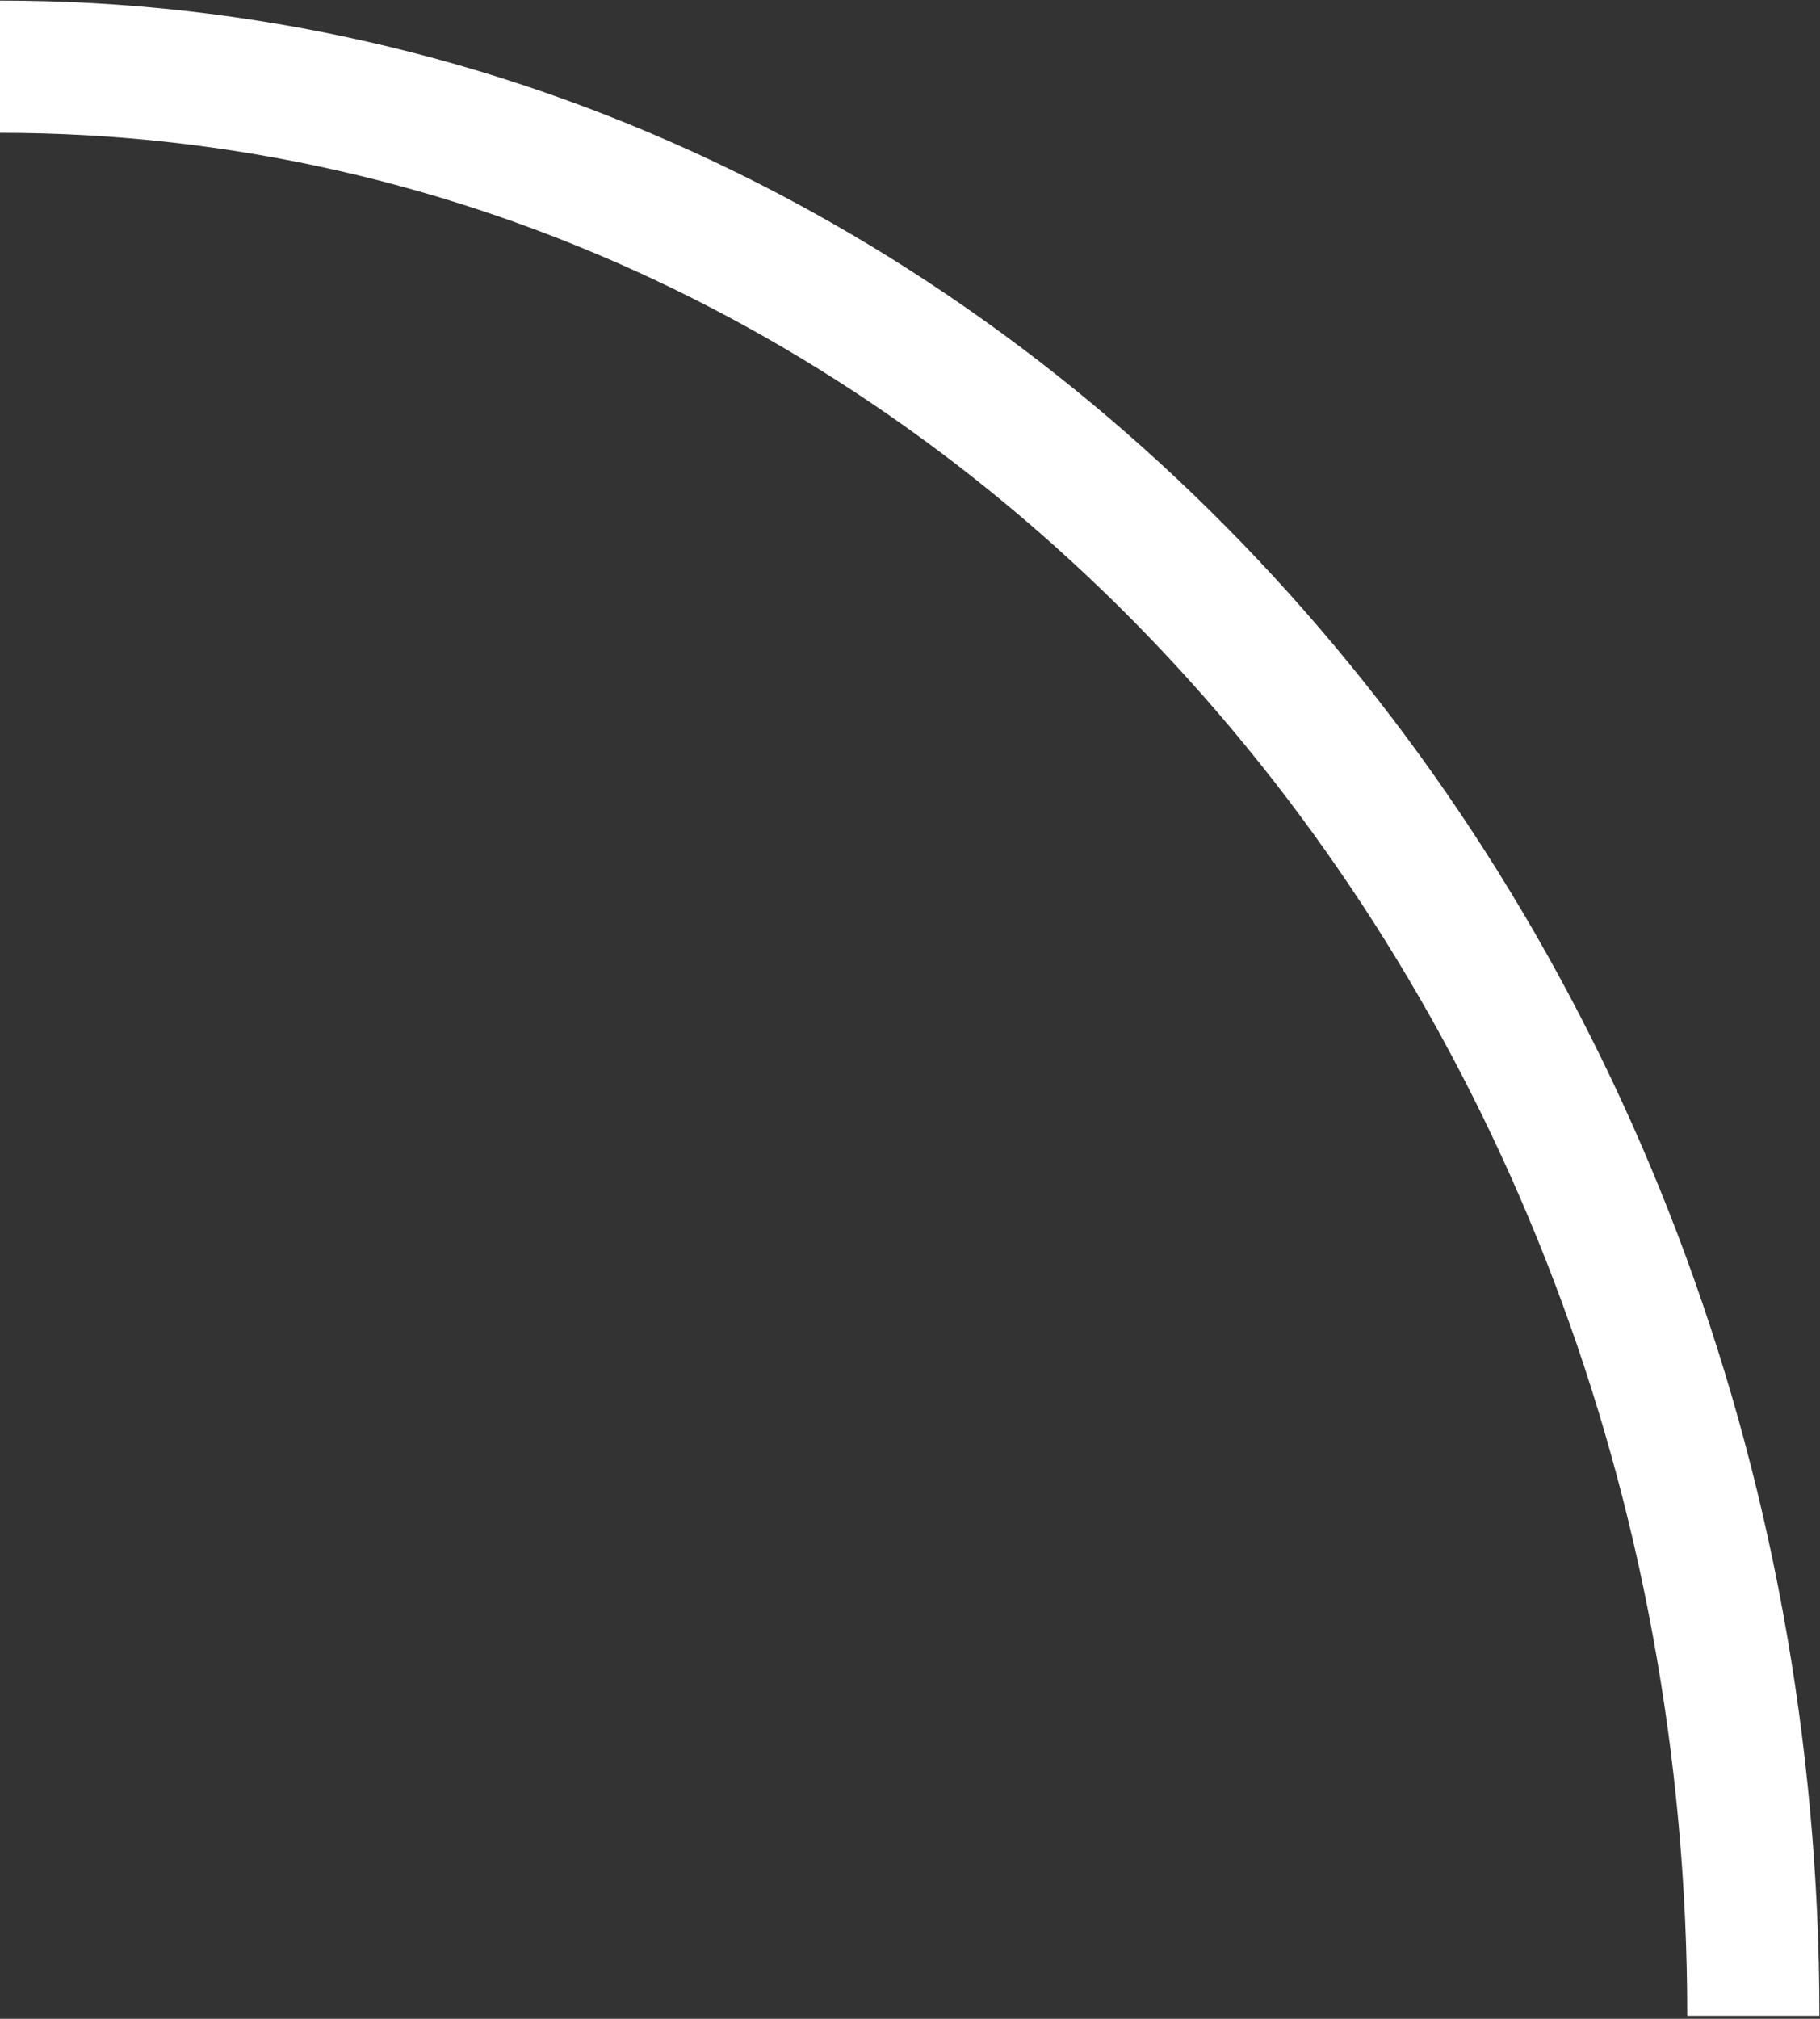 <svg width="46" height="51" viewBox="0 0 46 51" fill="none" xmlns="http://www.w3.org/2000/svg">
<rect x="0" y="0" width="46" height="51" fill="#333333" stroke="none"/>
<path d="M44.315 50.924C44.315 23.73 24.475 1.685 0 1.685" stroke="white" stroke-width="3.341"/>
</svg>
